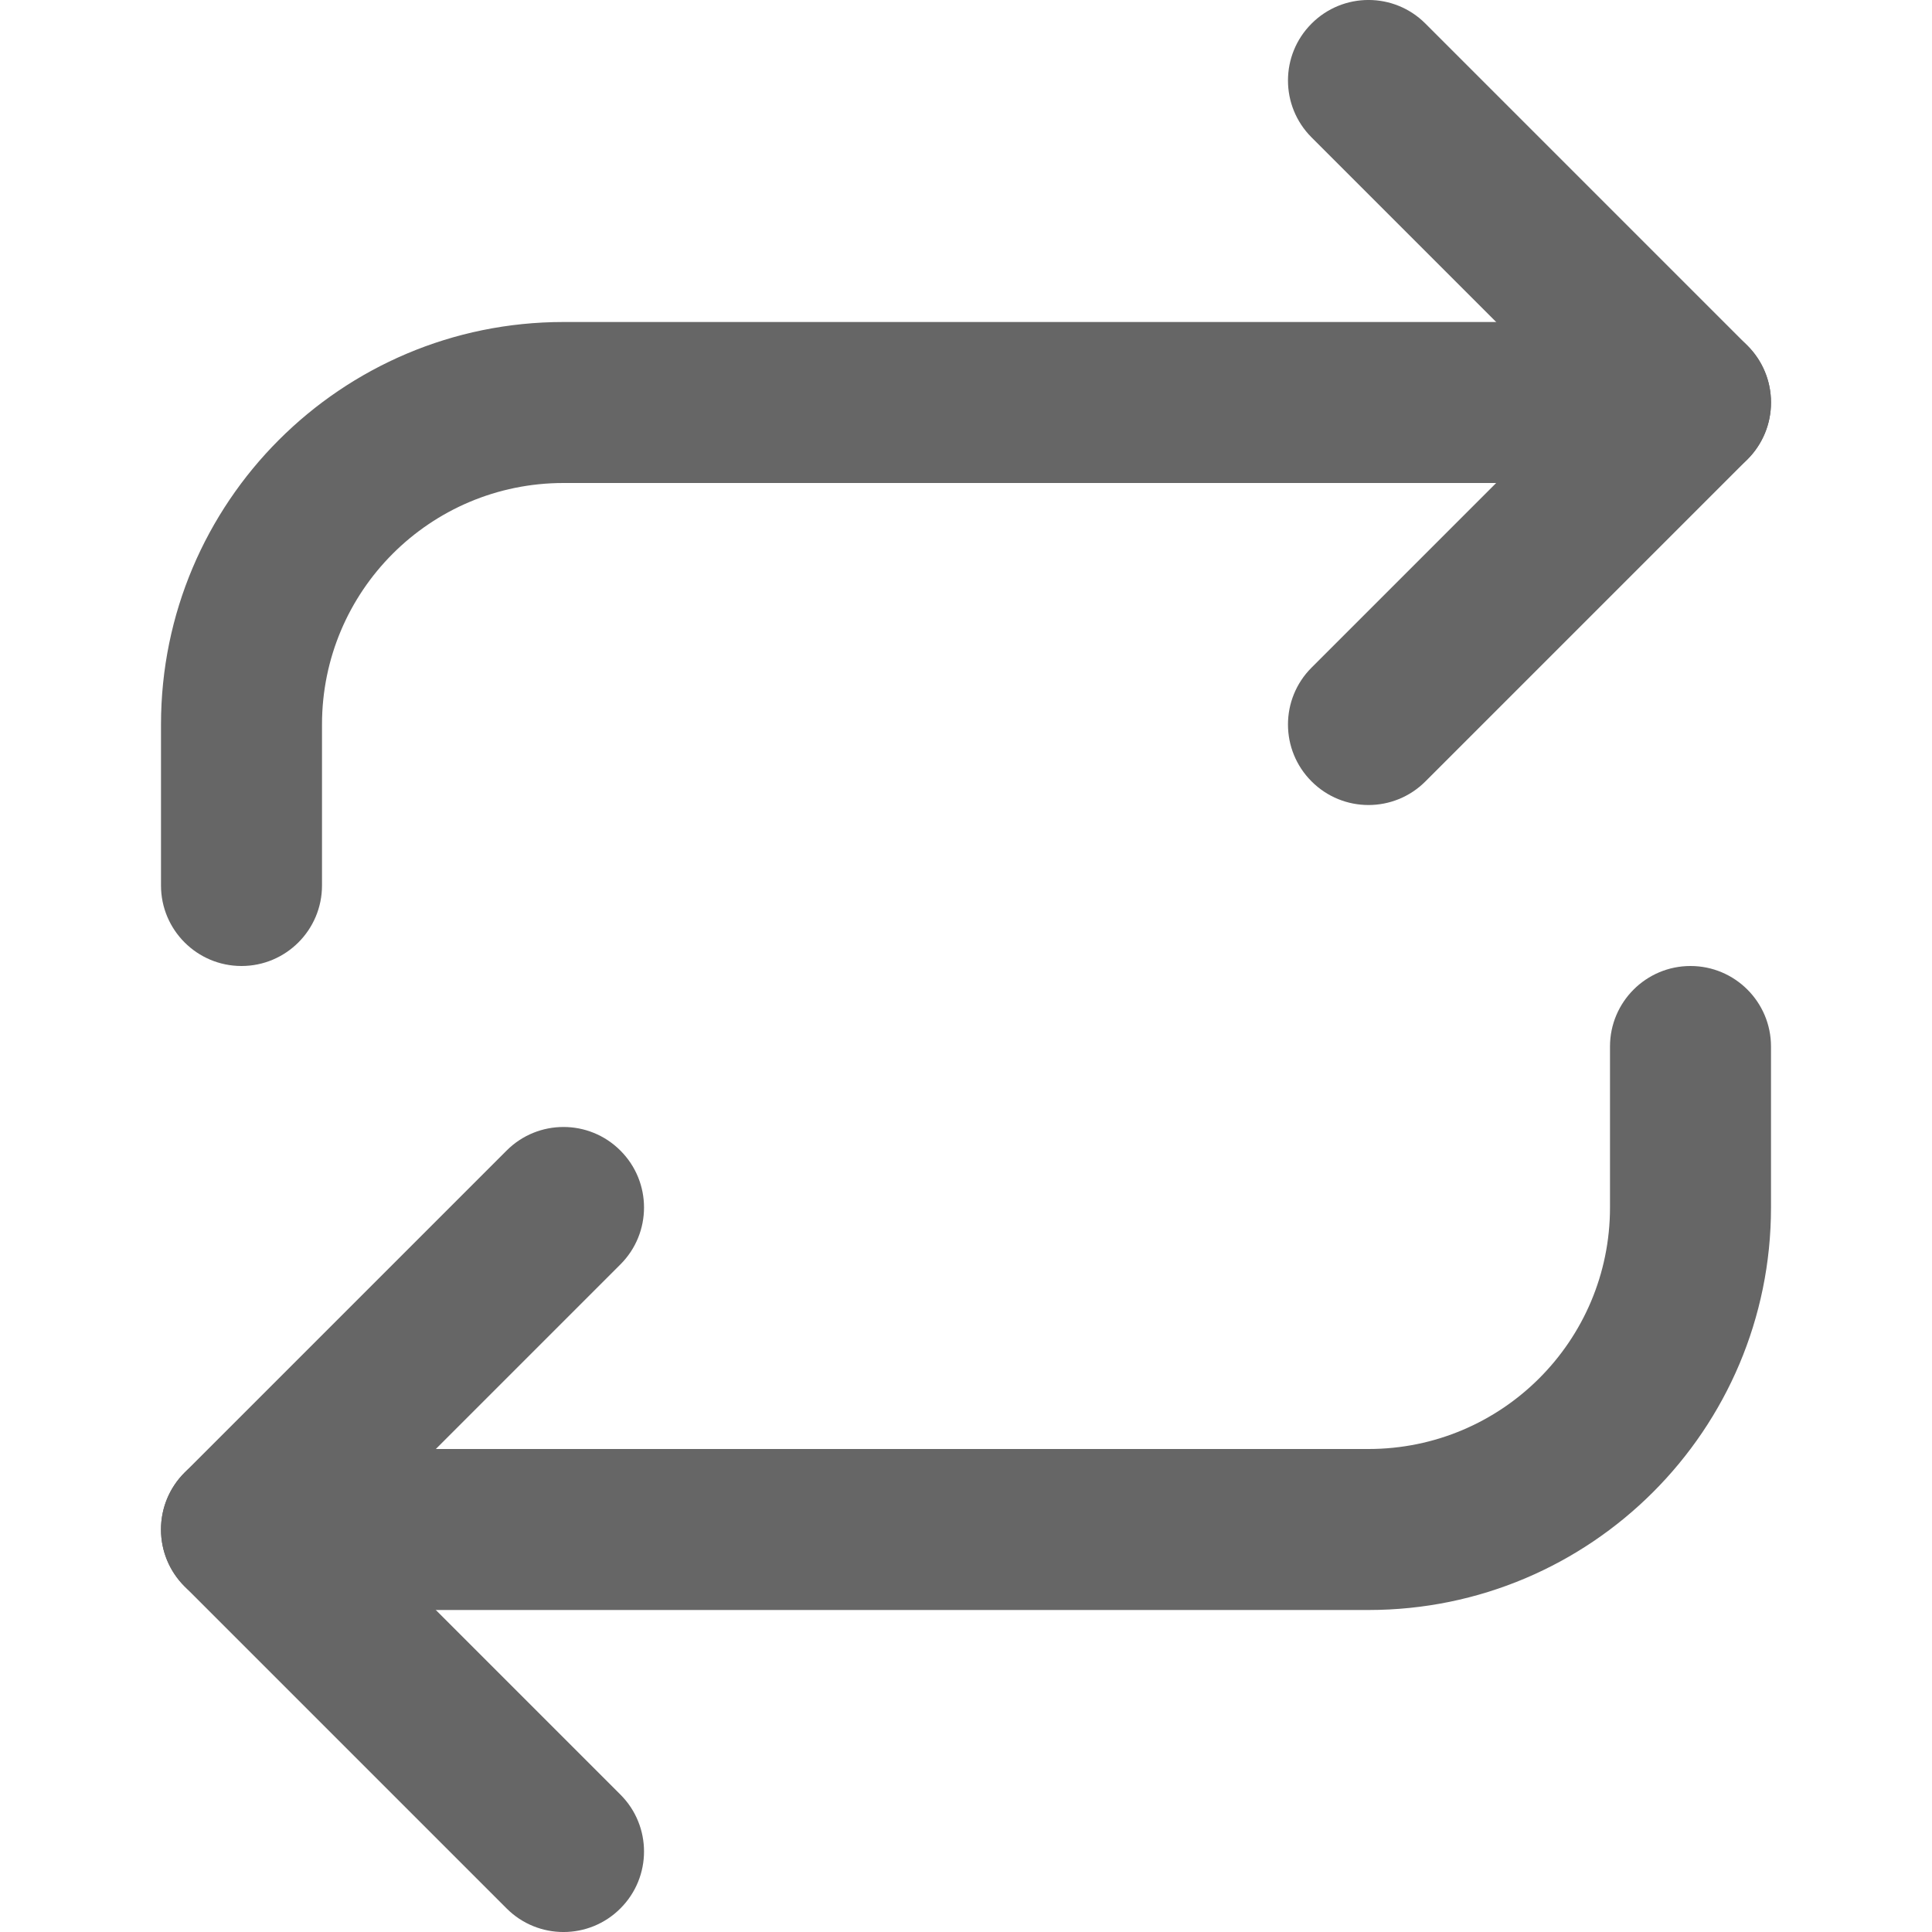 <svg width="24" height="24" viewBox="0 0 24 24" fill="none" xmlns="http://www.w3.org/2000/svg">
<path fill-rule="evenodd" clip-rule="evenodd" d="M16.293 0.293C16.683 -0.098 17.317 -0.098 17.707 0.293L21.707 4.293C22.098 4.683 22.098 5.317 21.707 5.707L17.707 9.707C17.317 10.098 16.683 10.098 16.293 9.707C15.902 9.317 15.902 8.683 16.293 8.293L19.586 5L16.293 1.707C15.902 1.317 15.902 0.683 16.293 0.293Z" fill="#666666"/>
<path fill-rule="evenodd" clip-rule="evenodd" d="M7 6C5.343 6 4 7.343 4 9V11C4 11.552 3.552 12 3 12C2.448 12 2 11.552 2 11V9C2 6.239 4.239 4 7 4H21C21.552 4 22 4.448 22 5C22 5.552 21.552 6 21 6H7Z" fill="#666666"/>
<path fill-rule="evenodd" clip-rule="evenodd" d="M7.707 14.293C8.098 14.683 8.098 15.317 7.707 15.707L4.414 19L7.707 22.293C8.098 22.683 8.098 23.317 7.707 23.707C7.317 24.098 6.683 24.098 6.293 23.707L2.293 19.707C1.902 19.317 1.902 18.683 2.293 18.293L6.293 14.293C6.683 13.902 7.317 13.902 7.707 14.293Z" fill="#666666"/>
<path fill-rule="evenodd" clip-rule="evenodd" d="M21 12C21.552 12 22 12.448 22 13V15C22 17.761 19.761 20 17 20H3C2.448 20 2 19.552 2 19C2 18.448 2.448 18 3 18H17C18.657 18 20 16.657 20 15V13C20 12.448 20.448 12 21 12Z" fill="#666666"/>
</svg>
